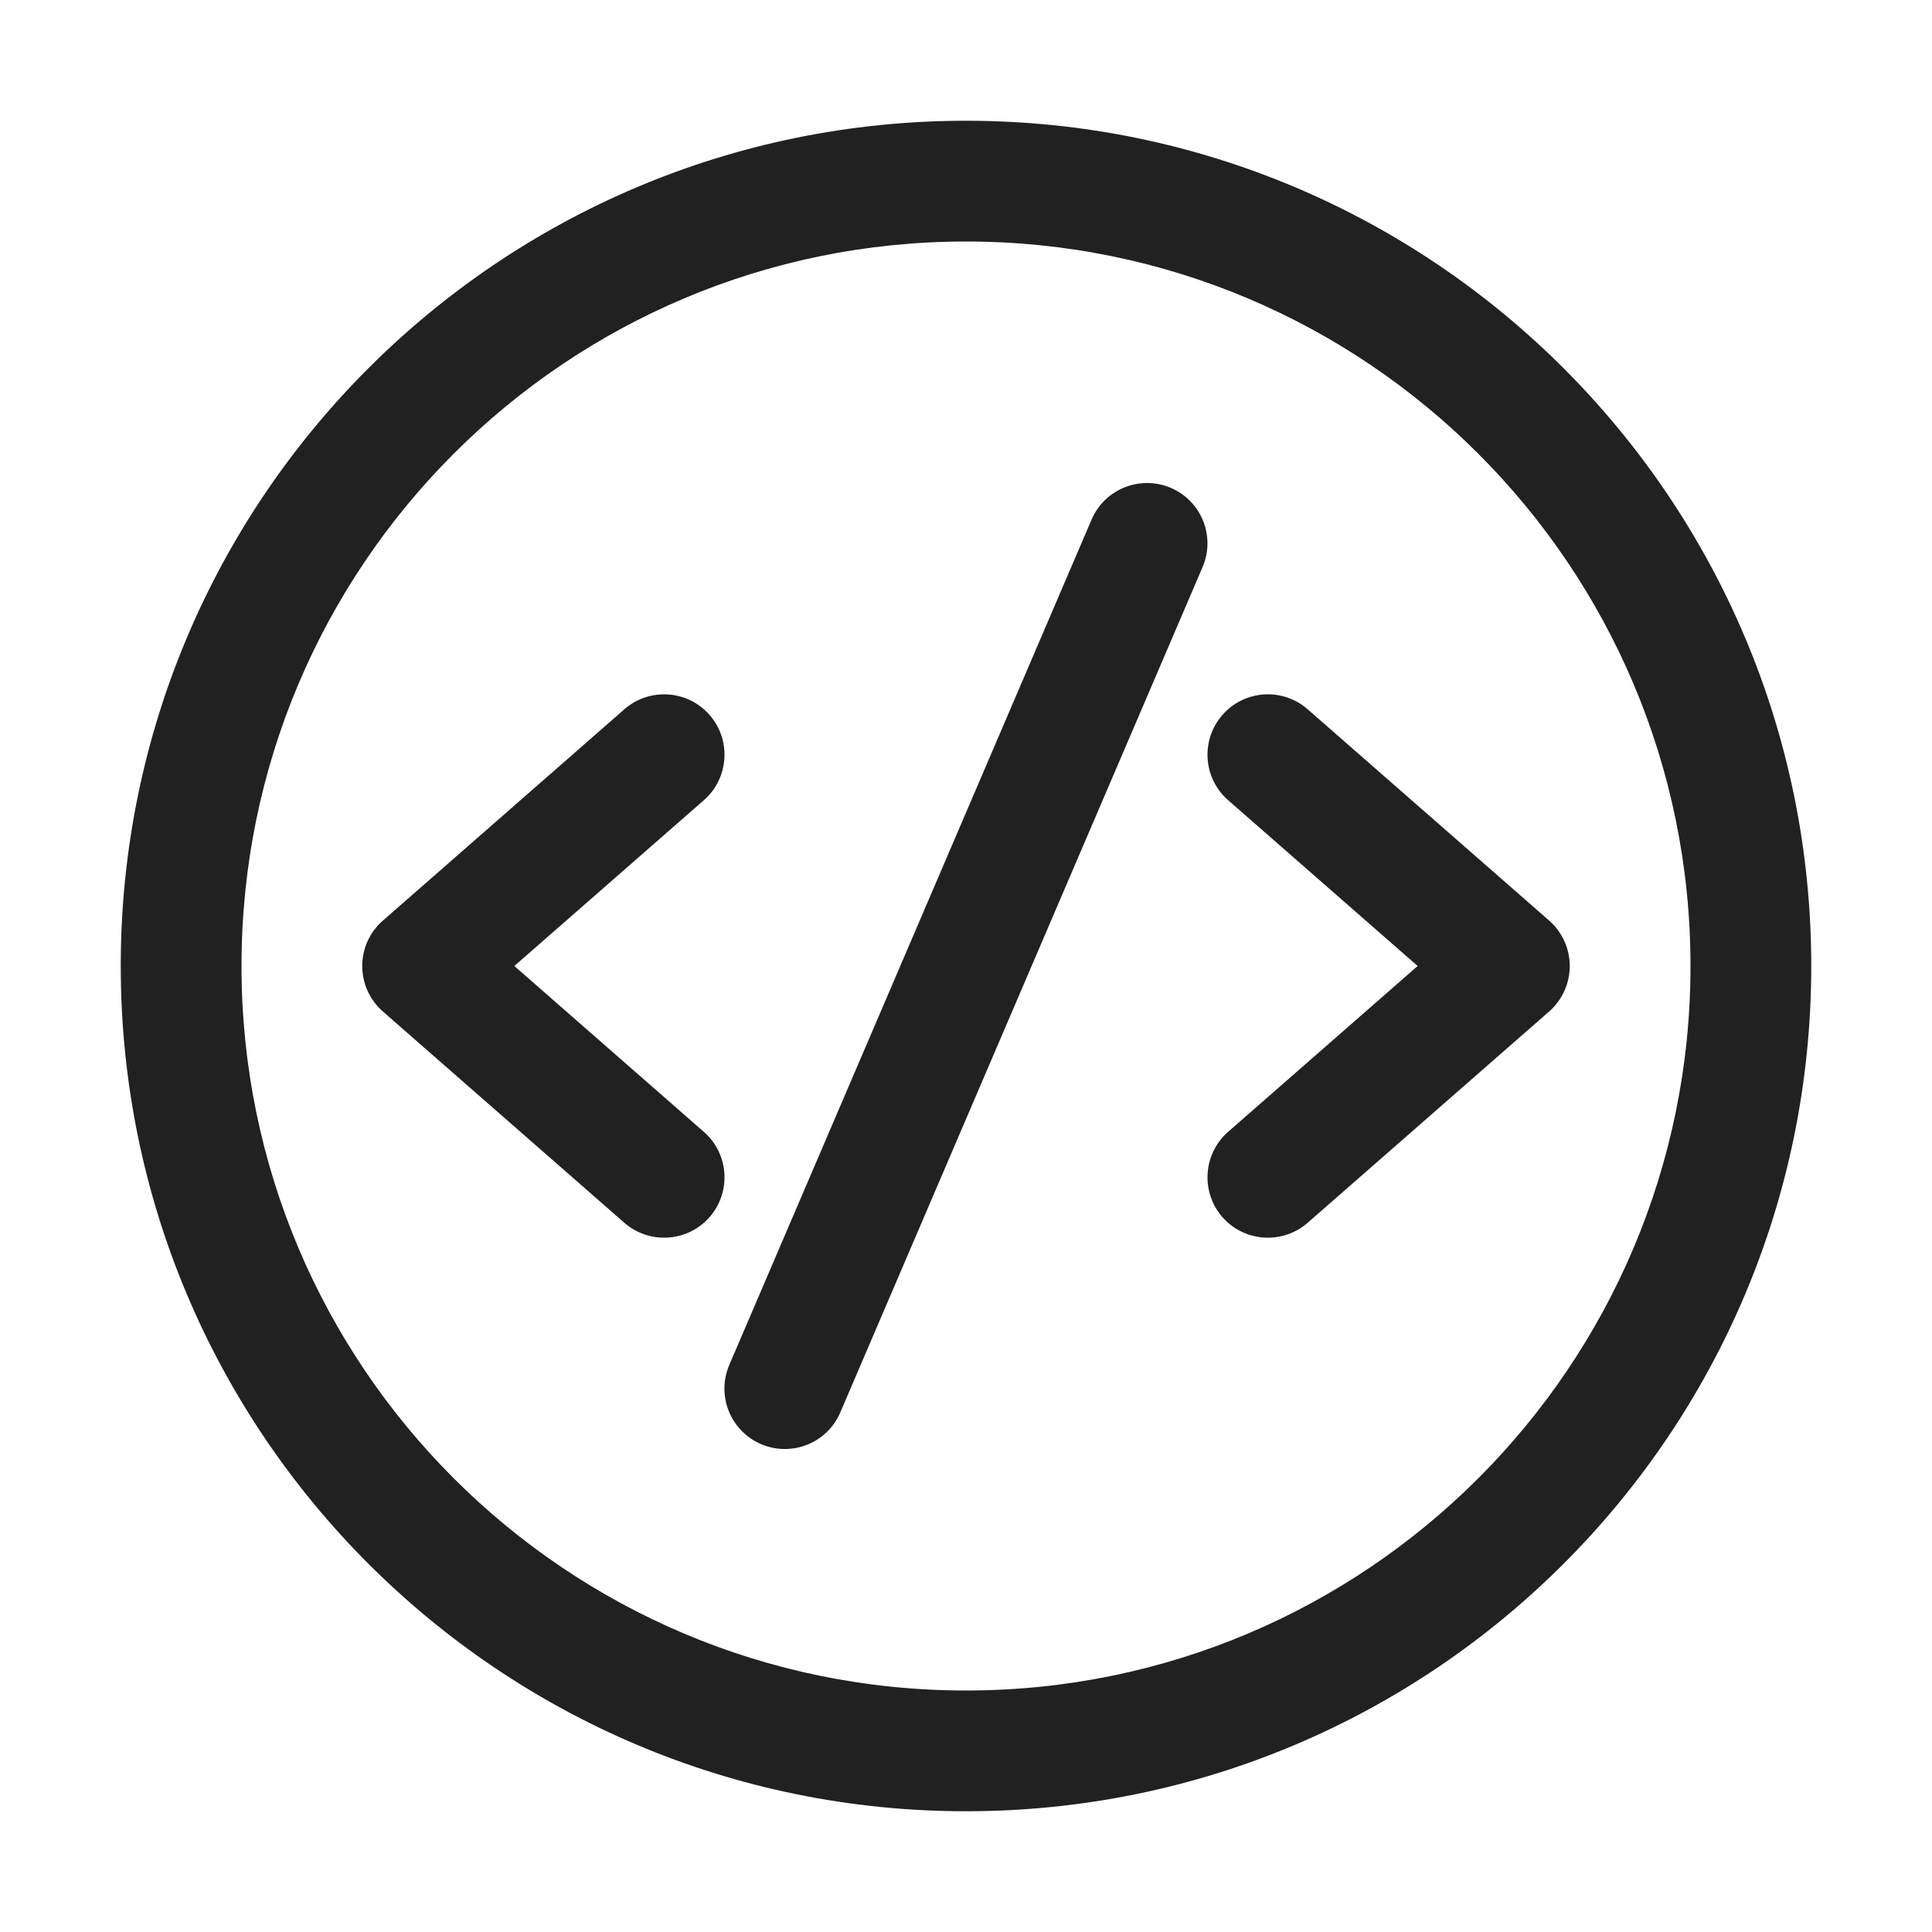 <svg width="32" height="32" viewBox="0 0 32 32" fill="none" xmlns="http://www.w3.org/2000/svg">
<path d="M19.918 9.394C20.136 8.887 19.901 8.299 19.393 8.081C18.885 7.864 18.297 8.099 18.08 8.606L12.08 22.606C11.862 23.114 12.098 23.702 12.605 23.919C13.113 24.137 13.701 23.902 13.918 23.394L19.918 9.394ZM11.659 13.253C12.074 12.889 12.116 12.257 11.753 11.842C11.389 11.426 10.757 11.384 10.341 11.748L6.342 15.248C6.124 15.437 6 15.712 6 16C6 16.288 6.124 16.563 6.341 16.753L10.341 20.253C10.757 20.616 11.389 20.574 11.753 20.159C12.116 19.743 12.074 19.111 11.659 18.748L8.519 16L11.659 13.253ZM20.247 20.159C19.884 19.743 19.926 19.111 20.341 18.747L23.481 16L20.341 13.253C19.926 12.889 19.884 12.257 20.247 11.842C20.611 11.426 21.243 11.384 21.659 11.748L25.659 15.248C25.875 15.438 26 15.712 26 16C26 16.289 25.875 16.563 25.659 16.753L21.659 20.253C21.243 20.616 20.611 20.574 20.247 20.159ZM16 2C23.732 2 30 8.268 30 16C30 23.732 23.732 30 16 30C8.268 30 2 23.732 2 16C2 8.268 8.268 2 16 2ZM28 16C28 9.373 22.627 4 16 4C9.373 4 4 9.373 4 16C4 22.627 9.373 28 16 28C22.627 28 28 22.627 28 16Z" fill="#212121"/>
</svg>
